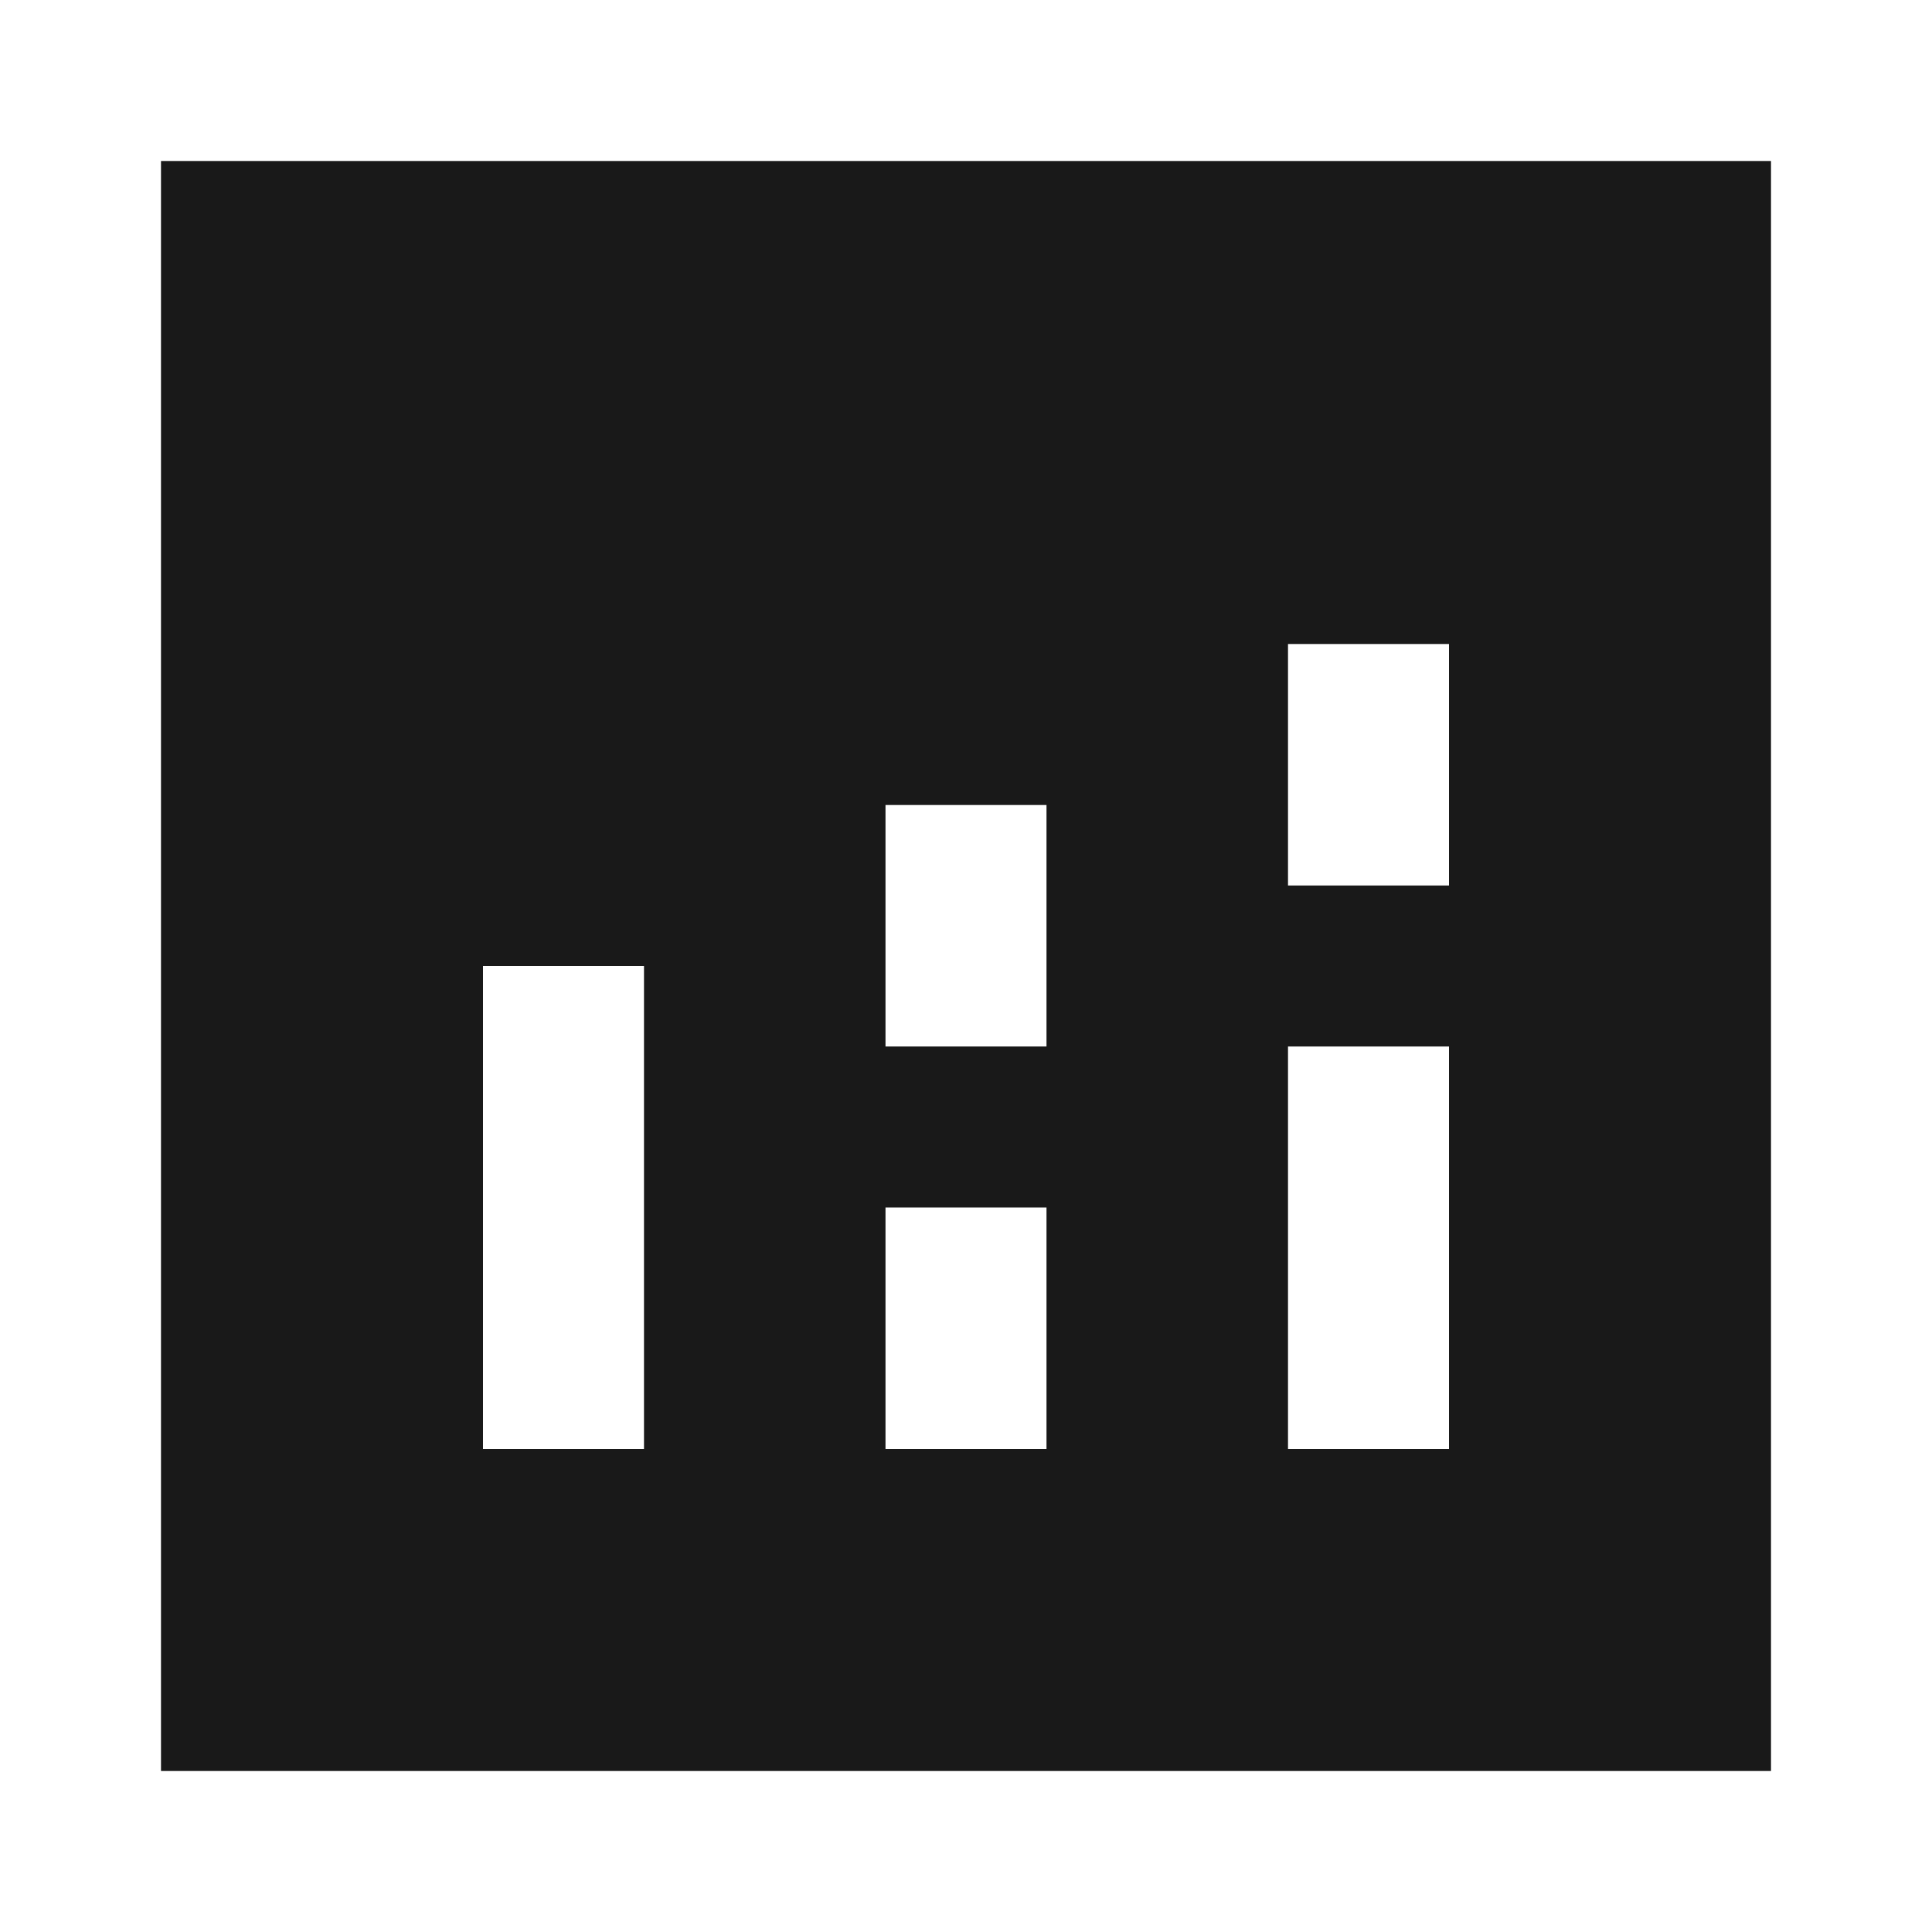 <svg width="24" height="24" viewBox="0 0 24 24" fill="none" xmlns="http://www.w3.org/2000/svg">
<path d="M22 2V22H2V2H22ZM18 11V8H16V11H18ZM13 13V10H11V13H13ZM8 18V12H6V18H8ZM18 18V13H16V18H18ZM13 18V15H11V18H13Z" fill="black" fill-opacity="0.9" style="fill:black;fill-opacity:0.9;"/>
</svg>
